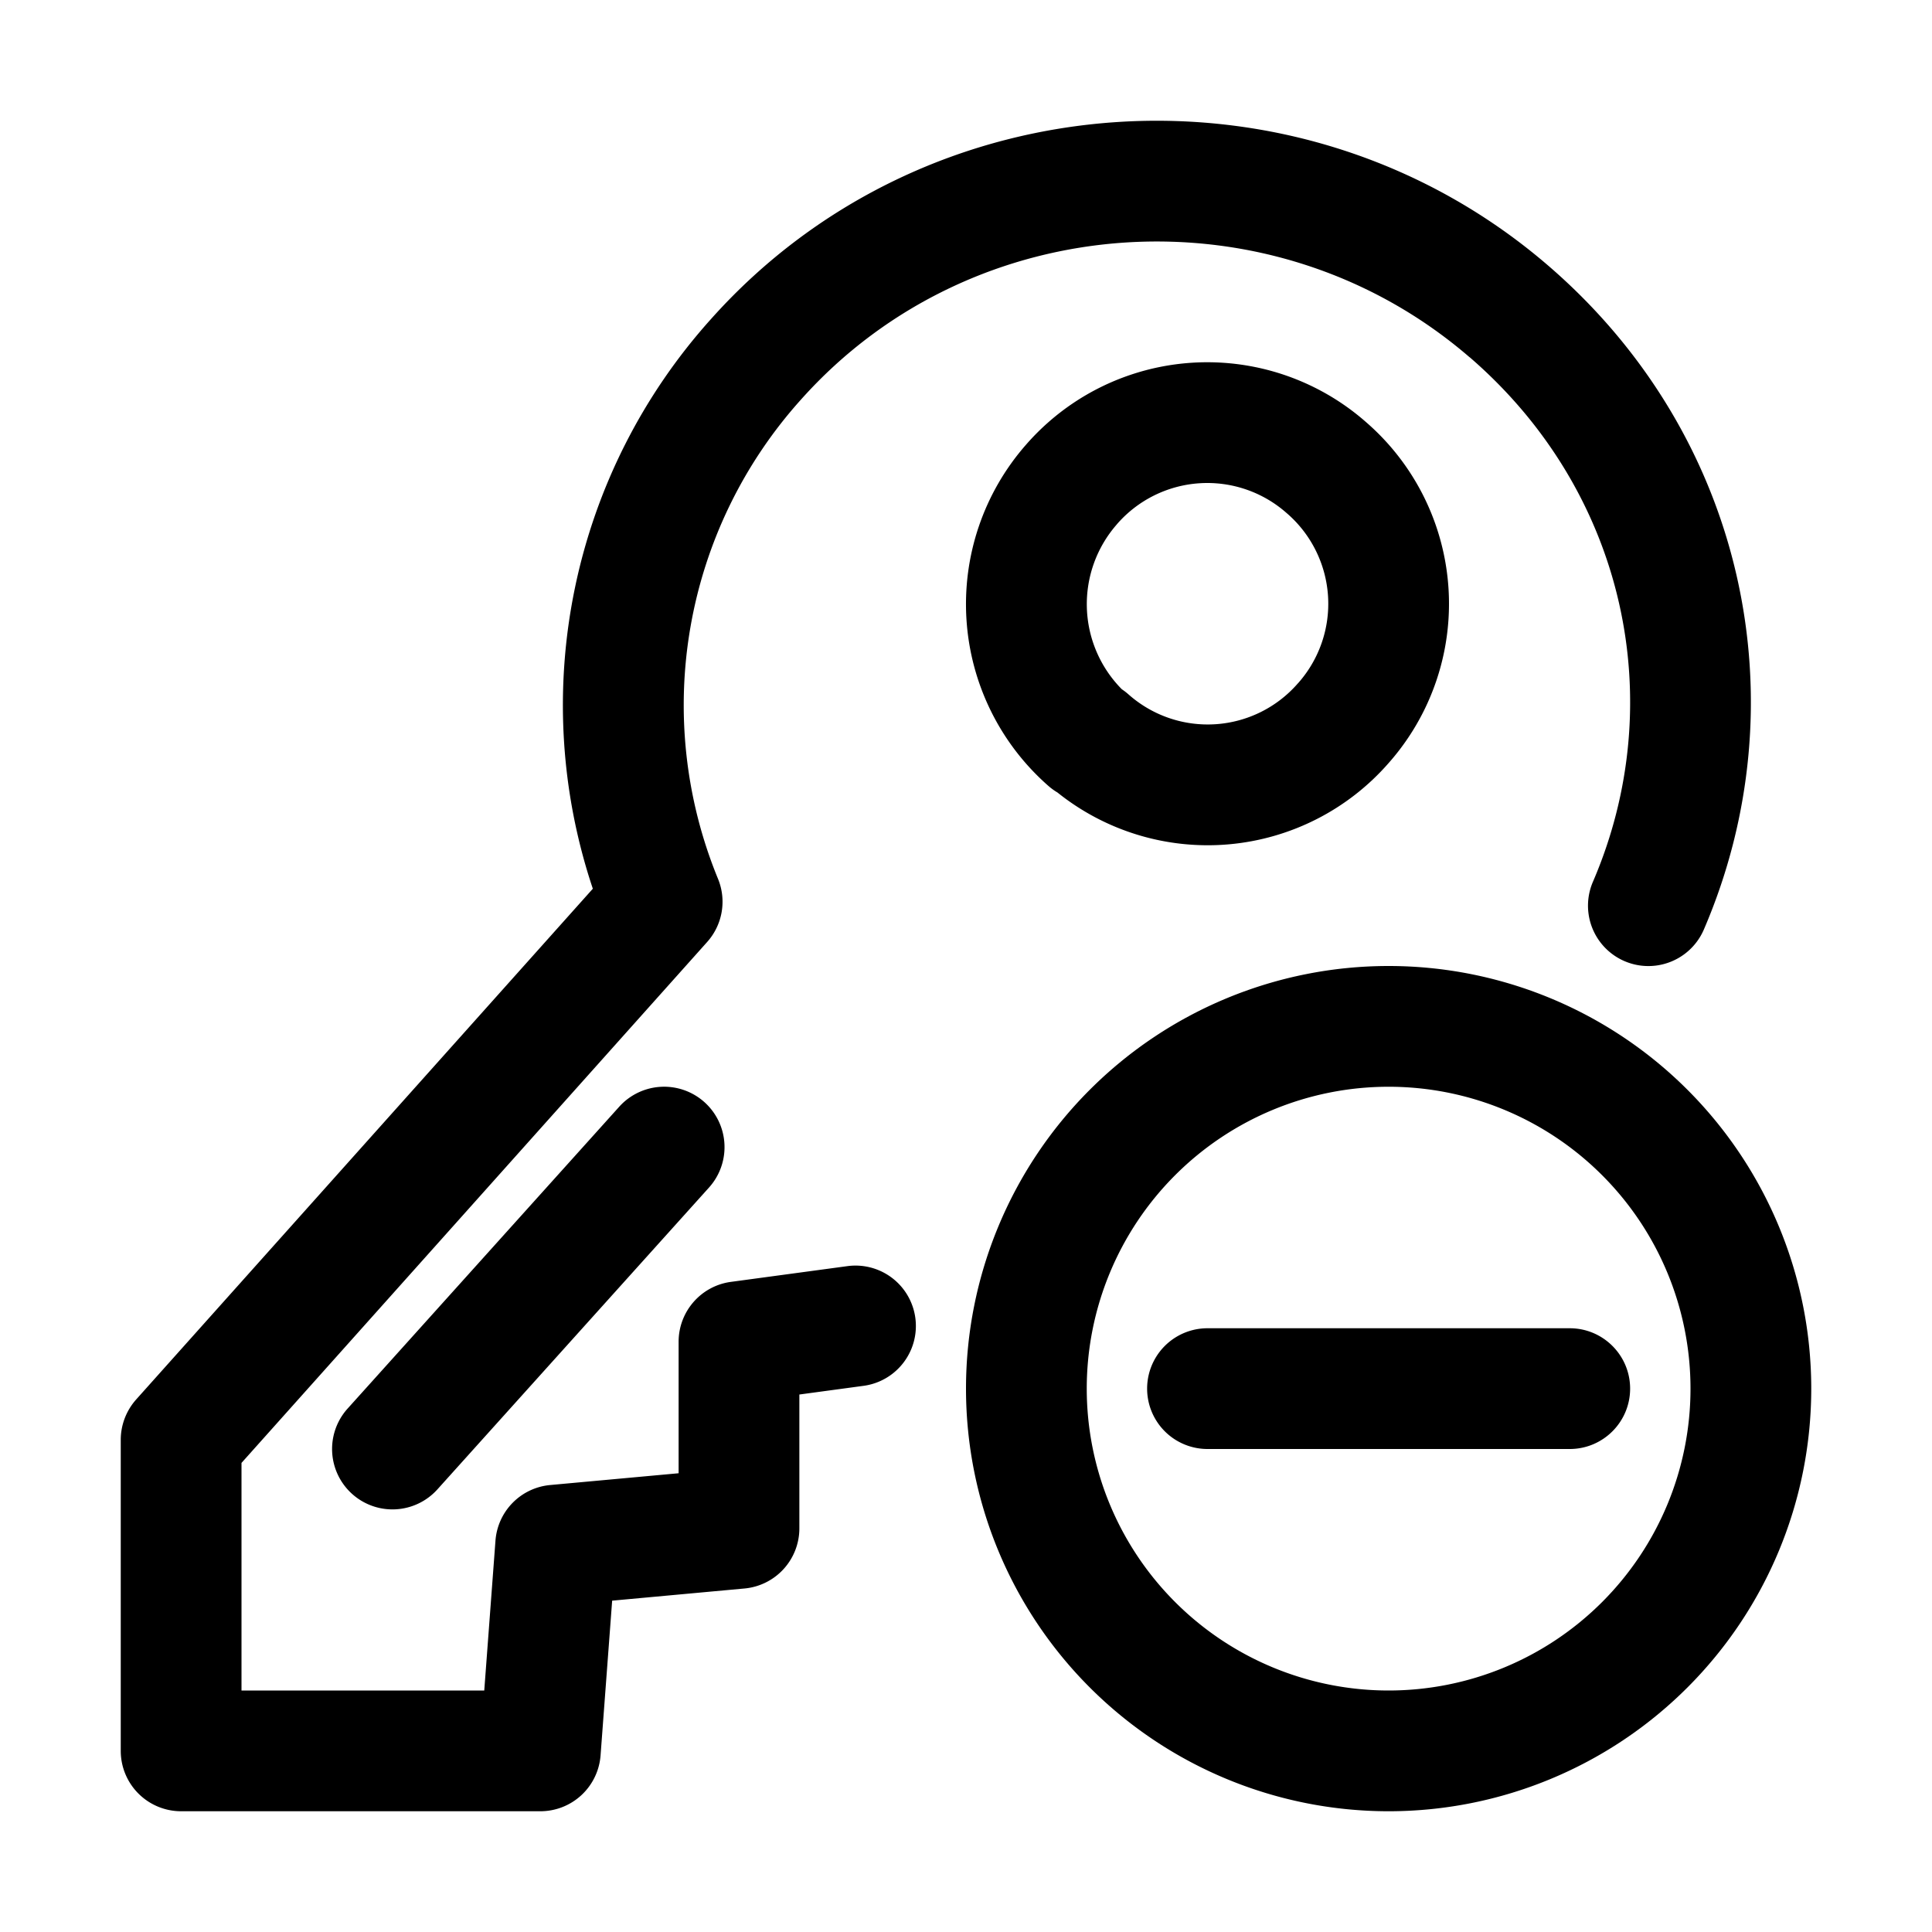 <svg xmlns="http://www.w3.org/2000/svg" width="20" height="20" fill="currentColor" viewBox="0 0 20 20">
  <path fill-rule="evenodd" d="M15.214 3.699c-2.035-1.757-5.14-1.559-6.921.436a4.73 4.73 0 0 0-.86 4.963.625.625 0 0 1-.113.654L2.5 15.144V17.5h2.513l.116-1.55a.625.625 0 0 1 .566-.577l1.33-.122V13.89c0-.313.231-.578.541-.62l1.206-.163a.625.625 0 1 1 .168 1.239l-.665.09v1.386a.625.625 0 0 1-.568.622l-1.37.126-.12 1.602a.625.625 0 0 1-.624.578H1.875a.625.625 0 0 1-.625-.625v-3.22c0-.154.057-.302.159-.417L6.137 9.2A5.978 5.978 0 0 1 7.36 3.303c2.238-2.508 6.122-2.75 8.671-.55 2.044 1.764 2.617 4.524 1.607 6.87a.625.625 0 1 1-1.148-.495c.797-1.85.35-4.026-1.276-5.43Zm-1.068.675a2.488 2.488 0 0 1 .23 3.524 2.487 2.487 0 0 1-3.429.306.625.625 0 0 1-.096-.07 2.502 2.502 0 0 1-.23-3.53 2.489 2.489 0 0 1 3.525-.23Zm-.826.938a1.239 1.239 0 0 0-1.757.114l-.003.004a1.252 1.252 0 0 0 .053 1.705.627.627 0 0 1 .071.055 1.236 1.236 0 0 0 1.75-.114l.004-.004a1.238 1.238 0 0 0-.112-1.755l-.006-.005Zm-5.98 6.981a.625.625 0 0 0-.93-.836l-2.812 3.125a.625.625 0 0 0 .93.836l2.812-3.125Zm9.535 2.082c0 .345-.28.625-.625.625H12.5a.625.625 0 1 1 0-1.25h3.75c.345 0 .625.28.625.625ZM14.375 10a4.375 4.375 0 1 0 0 8.75 4.375 4.375 0 0 0 0-8.75Zm-3.125 4.375a3.125 3.125 0 1 1 6.25 0 3.125 3.125 0 0 1-6.25 0Z" clip-rule="evenodd"/>
</svg>
